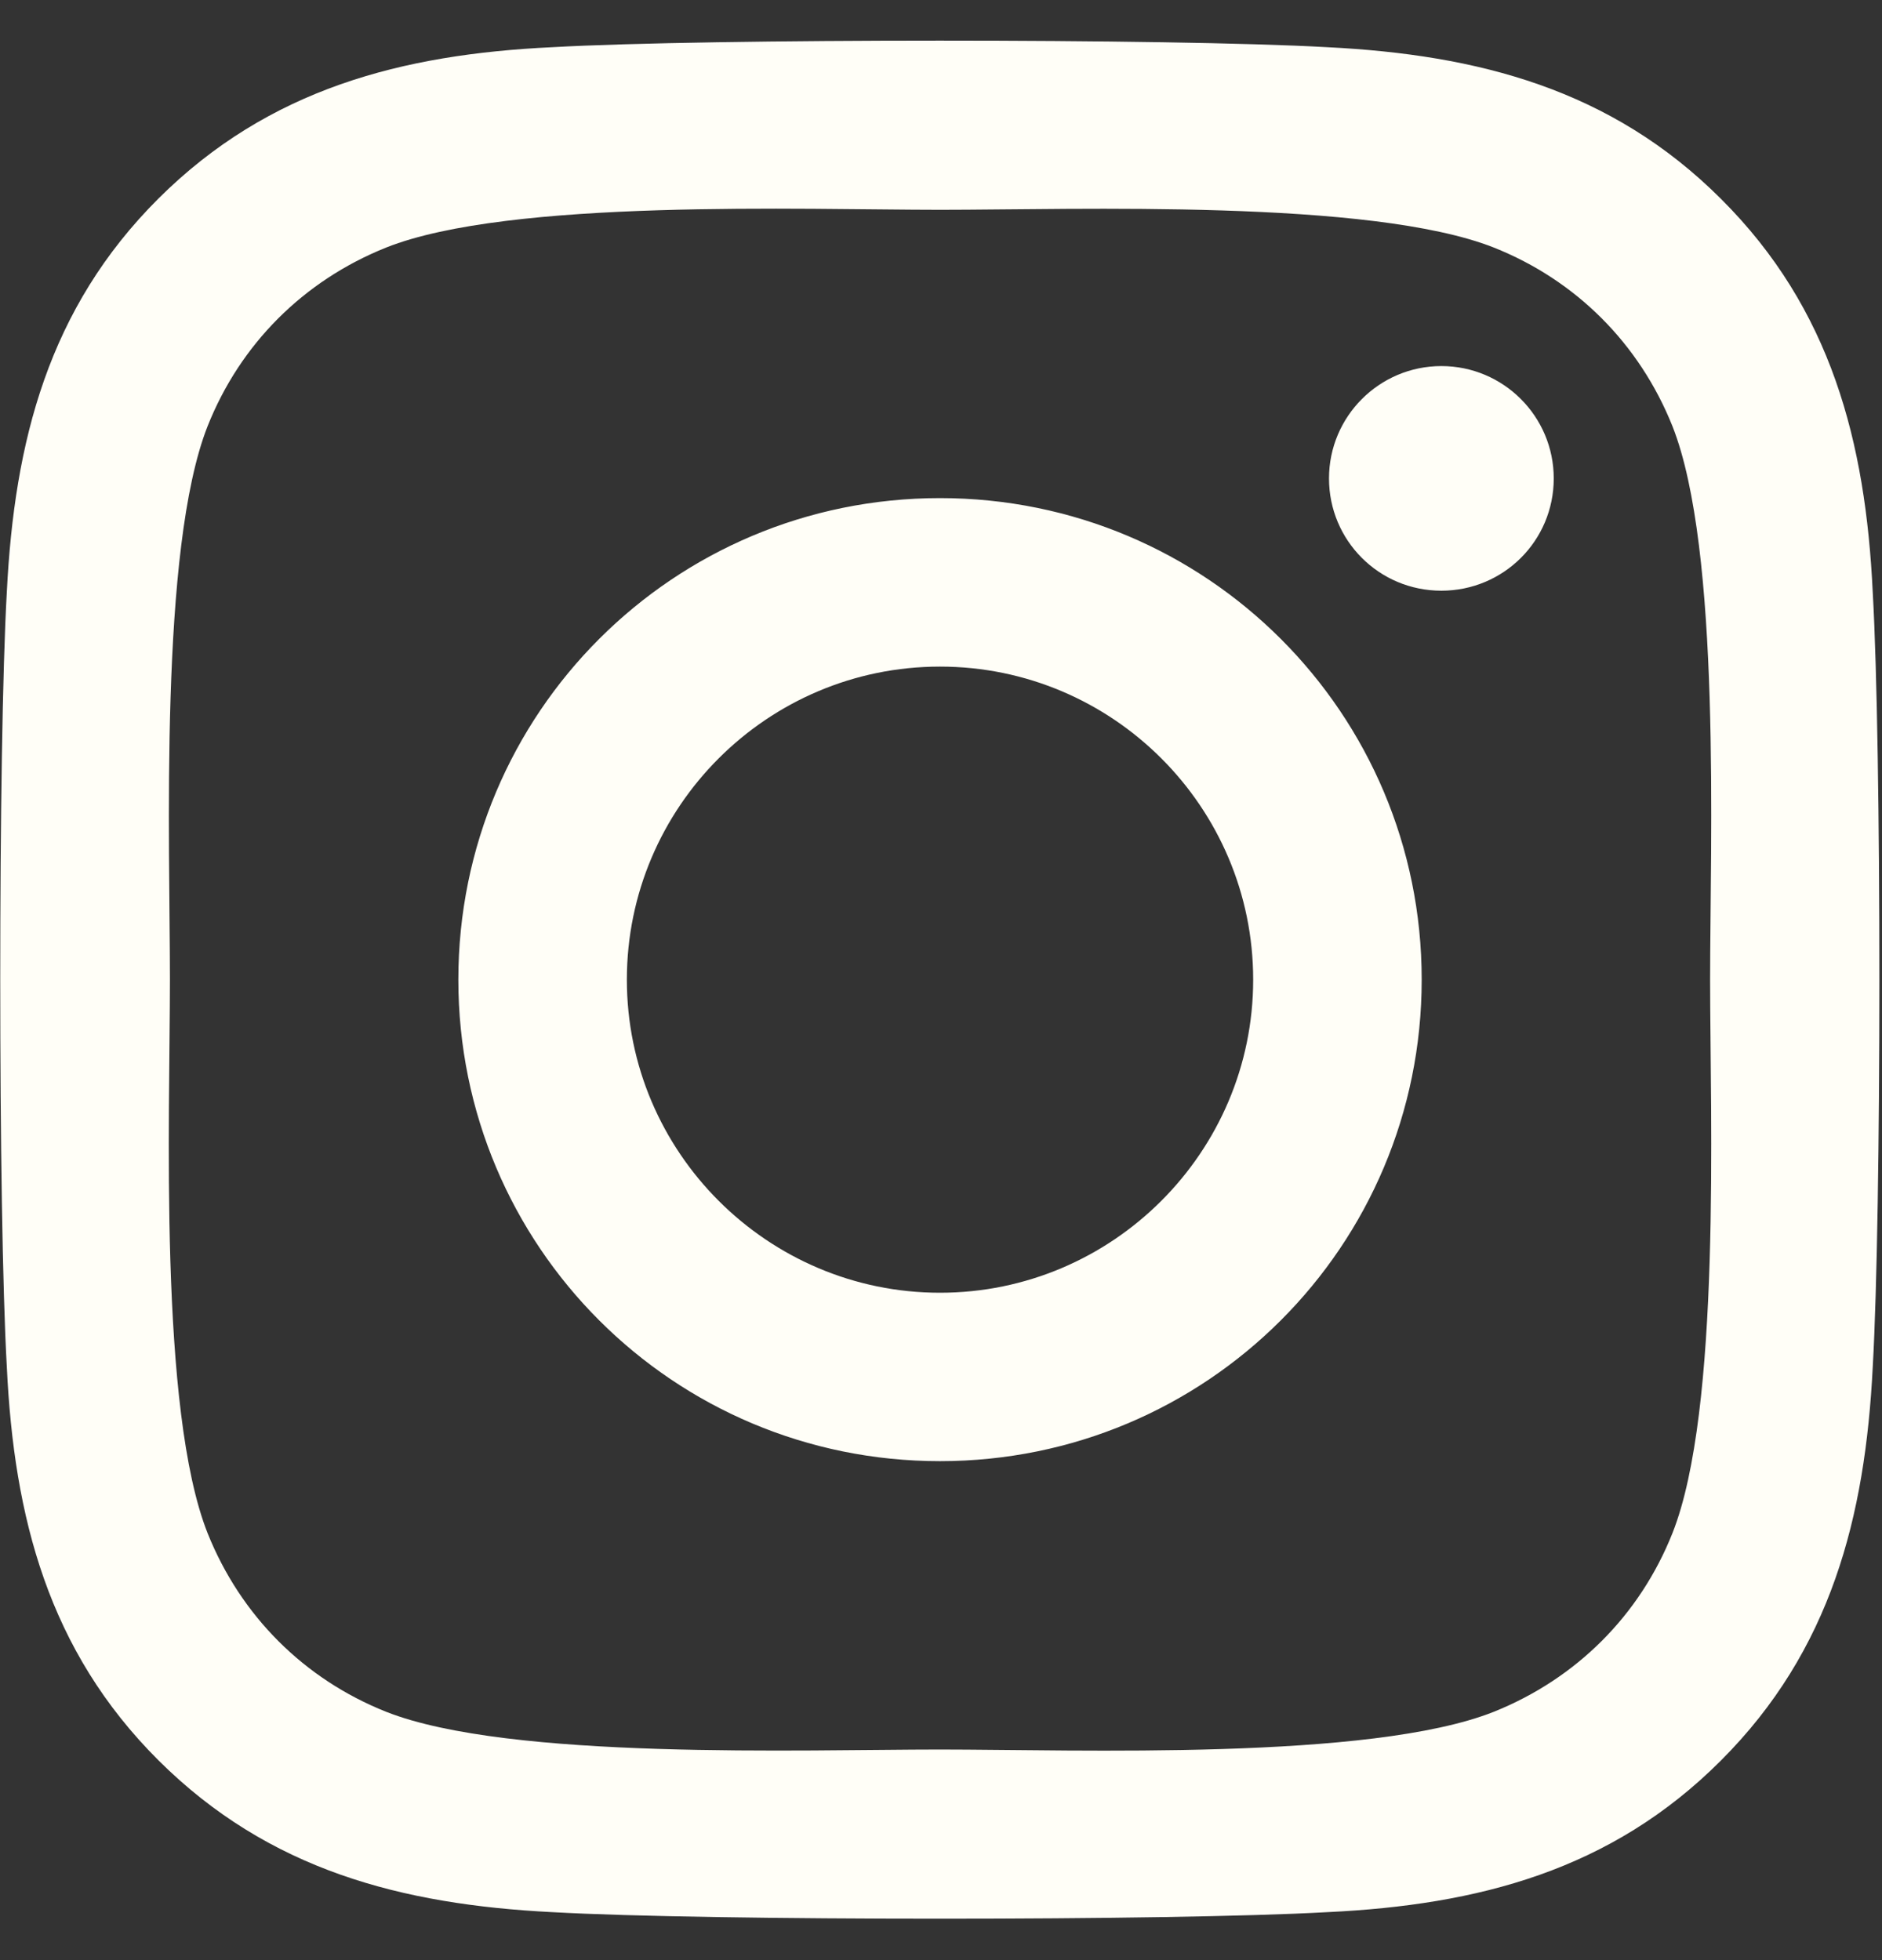 <svg width="24" height="25" viewBox="0 0 24 25" fill="none" xmlns="http://www.w3.org/2000/svg">
<rect x="0" y="0" width="24" height="25" fill="#333333" stroke="none"/>
<path d="M11.987 6.353C8.587 6.353 5.845 9.095 5.845 12.495C5.845 15.894 8.587 18.636 11.987 18.636C15.387 18.636 18.13 15.894 18.13 12.495C18.13 9.095 15.387 6.353 11.987 6.353ZM11.987 16.488C9.79 16.488 7.994 14.697 7.994 12.495C7.994 10.293 9.785 8.502 11.987 8.502C14.19 8.502 15.981 10.293 15.981 12.495C15.981 14.697 14.185 16.488 11.987 16.488ZM19.814 6.102C19.814 6.898 19.172 7.534 18.381 7.534C17.585 7.534 16.948 6.893 16.948 6.102C16.948 5.311 17.59 4.669 18.381 4.669C19.172 4.669 19.814 5.311 19.814 6.102ZM23.882 7.556C23.791 5.637 23.353 3.937 21.947 2.537C20.546 1.136 18.846 0.698 16.927 0.602C14.949 0.49 9.02 0.49 7.042 0.602C5.128 0.693 3.428 1.131 2.022 2.531C0.616 3.932 0.183 5.632 0.087 7.55C-0.025 9.528 -0.025 15.456 0.087 17.434C0.178 19.352 0.616 21.052 2.022 22.453C3.428 23.853 5.123 24.291 7.042 24.388C9.02 24.5 14.949 24.5 16.927 24.388C18.846 24.297 20.546 23.858 21.947 22.453C23.348 21.052 23.786 19.352 23.882 17.434C23.995 15.456 23.995 9.533 23.882 7.556ZM21.327 19.556C20.91 20.603 20.103 21.41 19.049 21.833C17.473 22.458 13.73 22.314 11.987 22.314C10.245 22.314 6.497 22.453 4.925 21.833C3.878 21.416 3.07 20.609 2.648 19.556C2.022 17.979 2.167 14.237 2.167 12.495C2.167 10.752 2.028 7.005 2.648 5.434C3.065 4.386 3.872 3.579 4.925 3.157C6.502 2.531 10.245 2.676 11.987 2.676C13.73 2.676 17.478 2.537 19.049 3.157C20.097 3.574 20.905 4.381 21.327 5.434C21.952 7.011 21.808 10.752 21.808 12.495C21.808 14.237 21.952 17.984 21.327 19.556Z" fill="#FFFEF7"/>
</svg>
